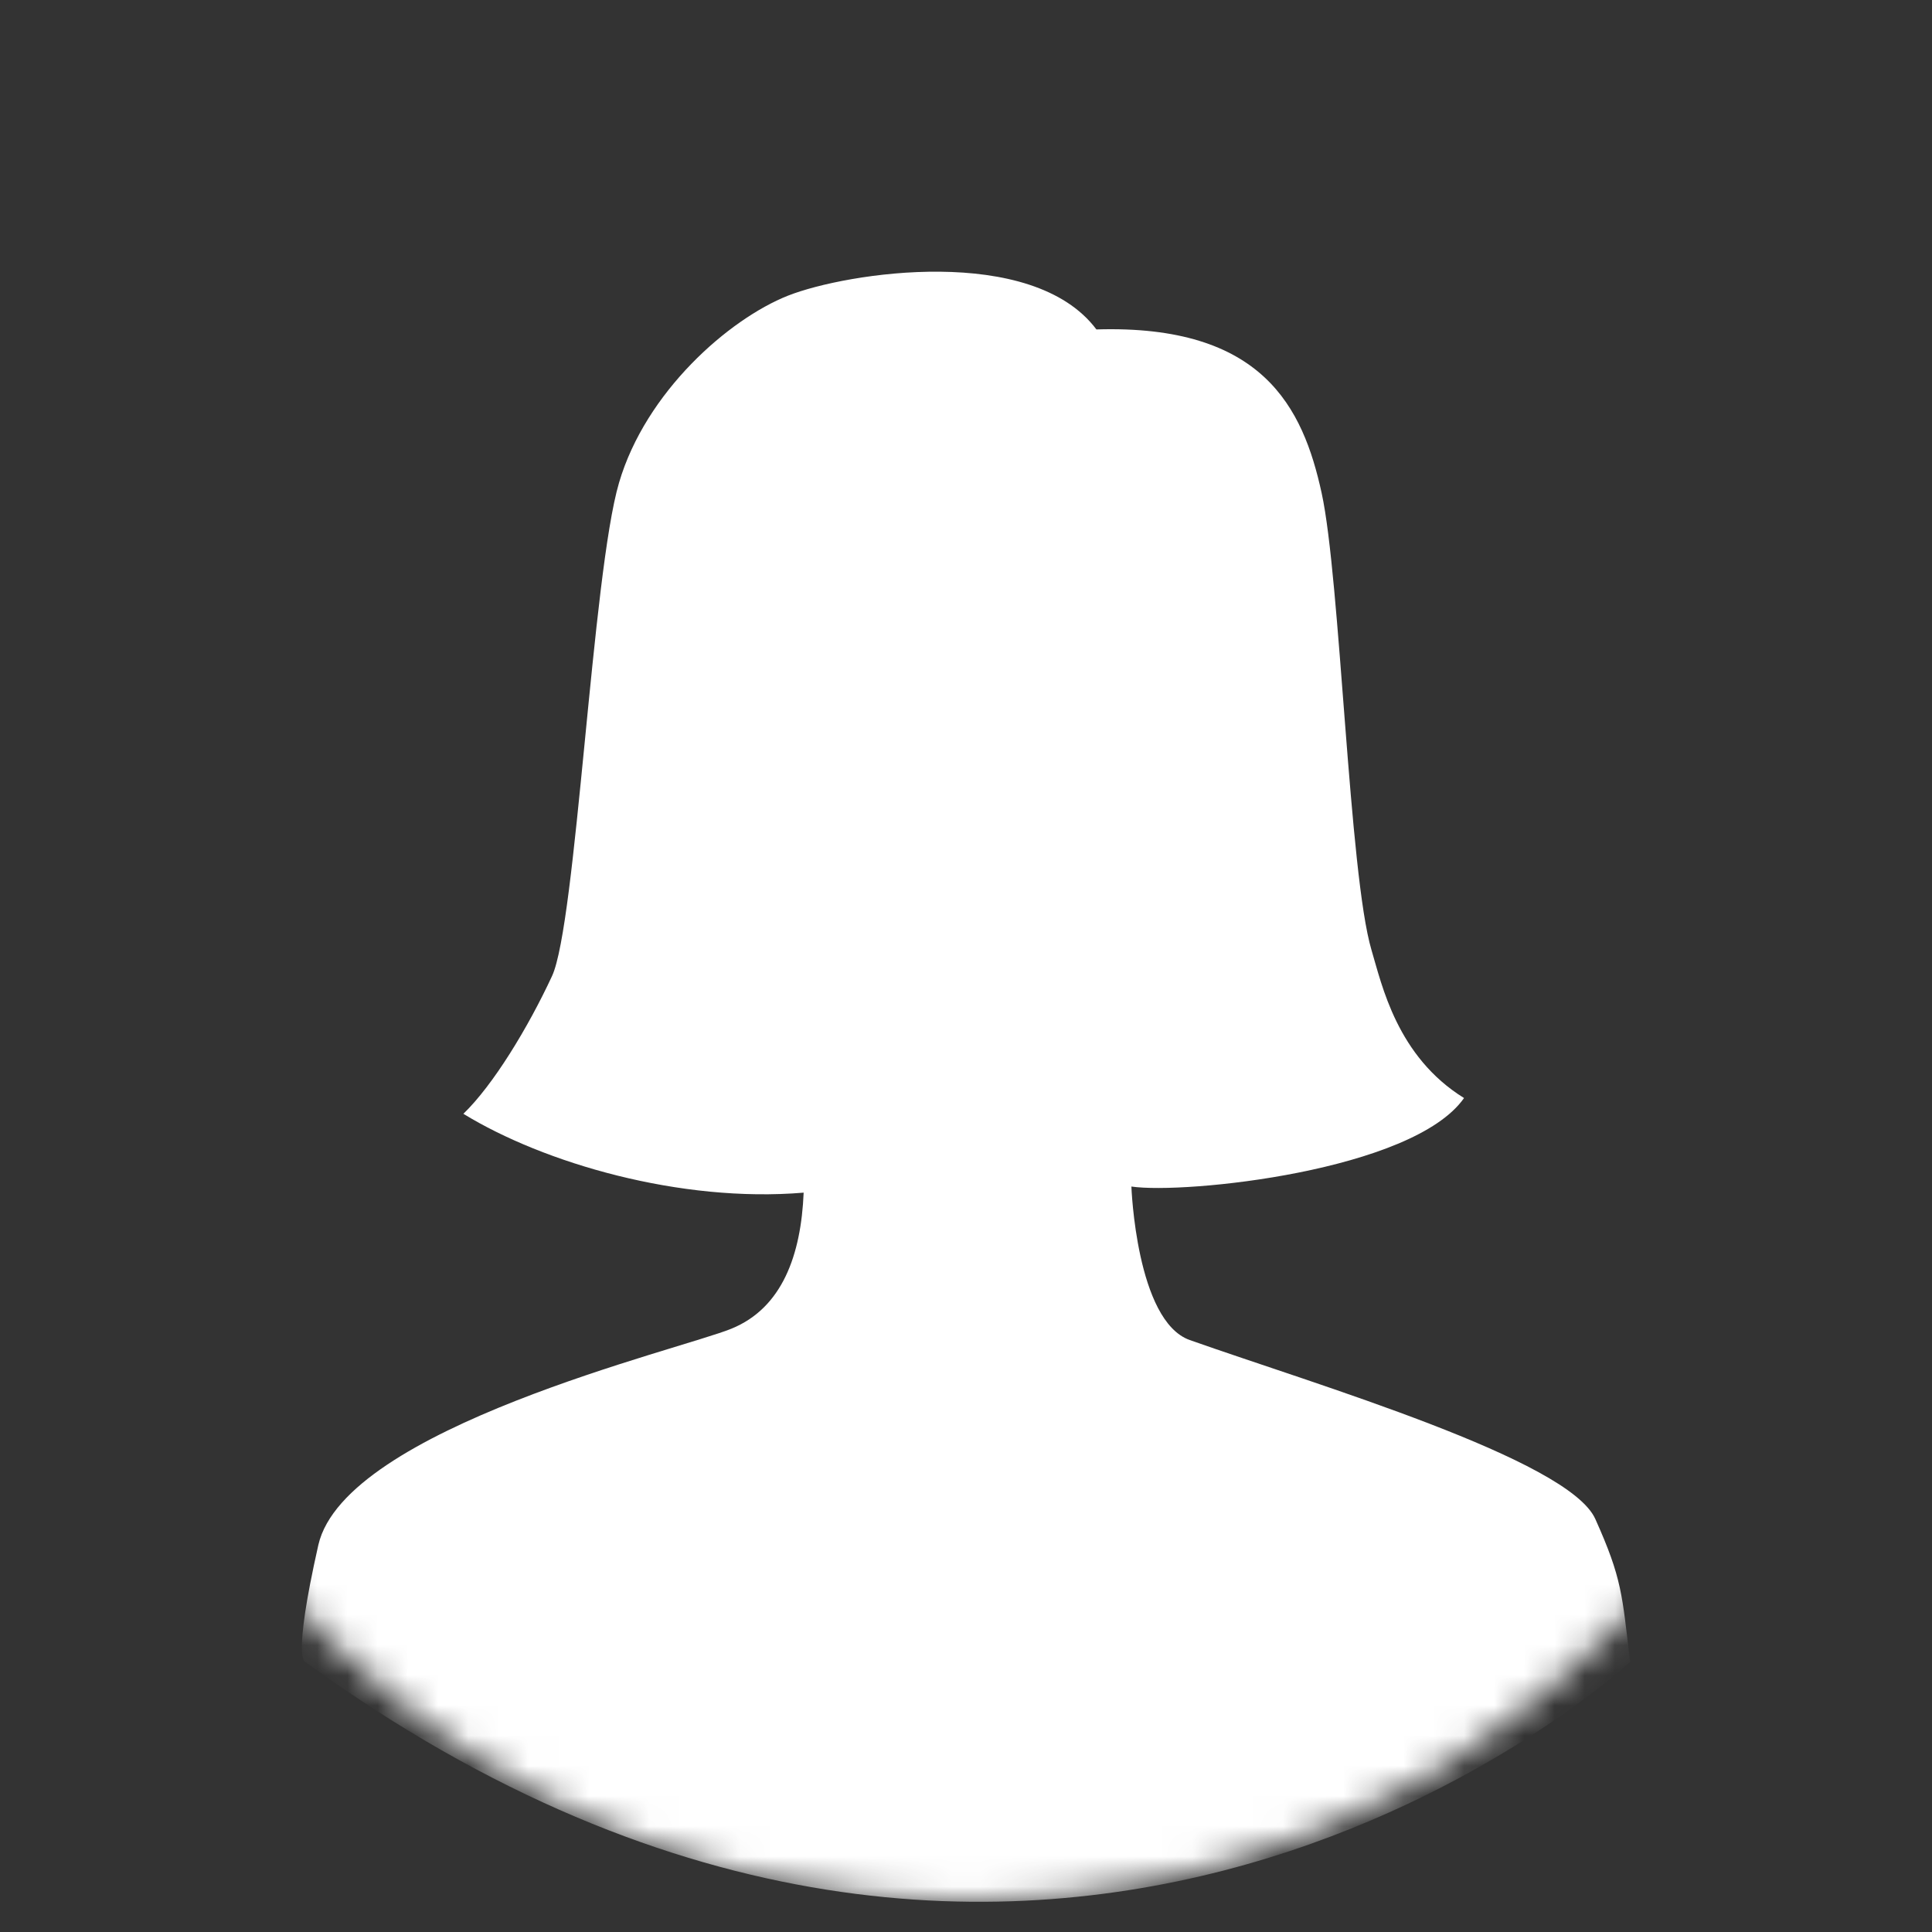 <svg width="64" height="64" viewBox="0 0 64 64" fill="none" xmlns="http://www.w3.org/2000/svg">
<rect x="0" y="0" width="64" height="64" fill="#333333" stroke="none"/>
<mask id="mask0" mask-type="alpha" maskUnits="userSpaceOnUse" x="2" y="3" width="60" height="60">
<circle cx="32" cy="33" r="30" fill="#5479CA"/>
</mask>
<g mask="url(#mask0)">
<path d="M36.32 10.913C34.189 8.075 28.054 9.024 26.101 9.795C24.147 10.57 21.393 12.976 20.507 15.989C19.616 19.001 19.09 30.617 18.285 32.337C17.485 34.057 16.331 35.951 15.35 36.896C18.017 38.531 22.538 39.851 26.622 39.508C26.536 41.571 25.914 43.329 24.228 44.015C22.542 44.706 11.437 47.304 10.546 51.177C9.67 55.053 10.111 55.053 10.111 55.053C34.75 72.933 54 55.053 54 55.053C53.732 52.817 53.737 52.3 52.846 50.317C51.955 48.338 43.599 45.871 39.413 44.391C37.637 43.761 37.479 39.306 37.479 39.306C39.255 39.565 46.807 38.789 48.498 36.374C46.276 34.997 45.778 32.629 45.433 31.473C44.686 28.954 44.403 19.175 43.781 16.332C43.163 13.498 41.832 10.744 36.32 10.913Z" fill="white"/>
</g>
</svg>
